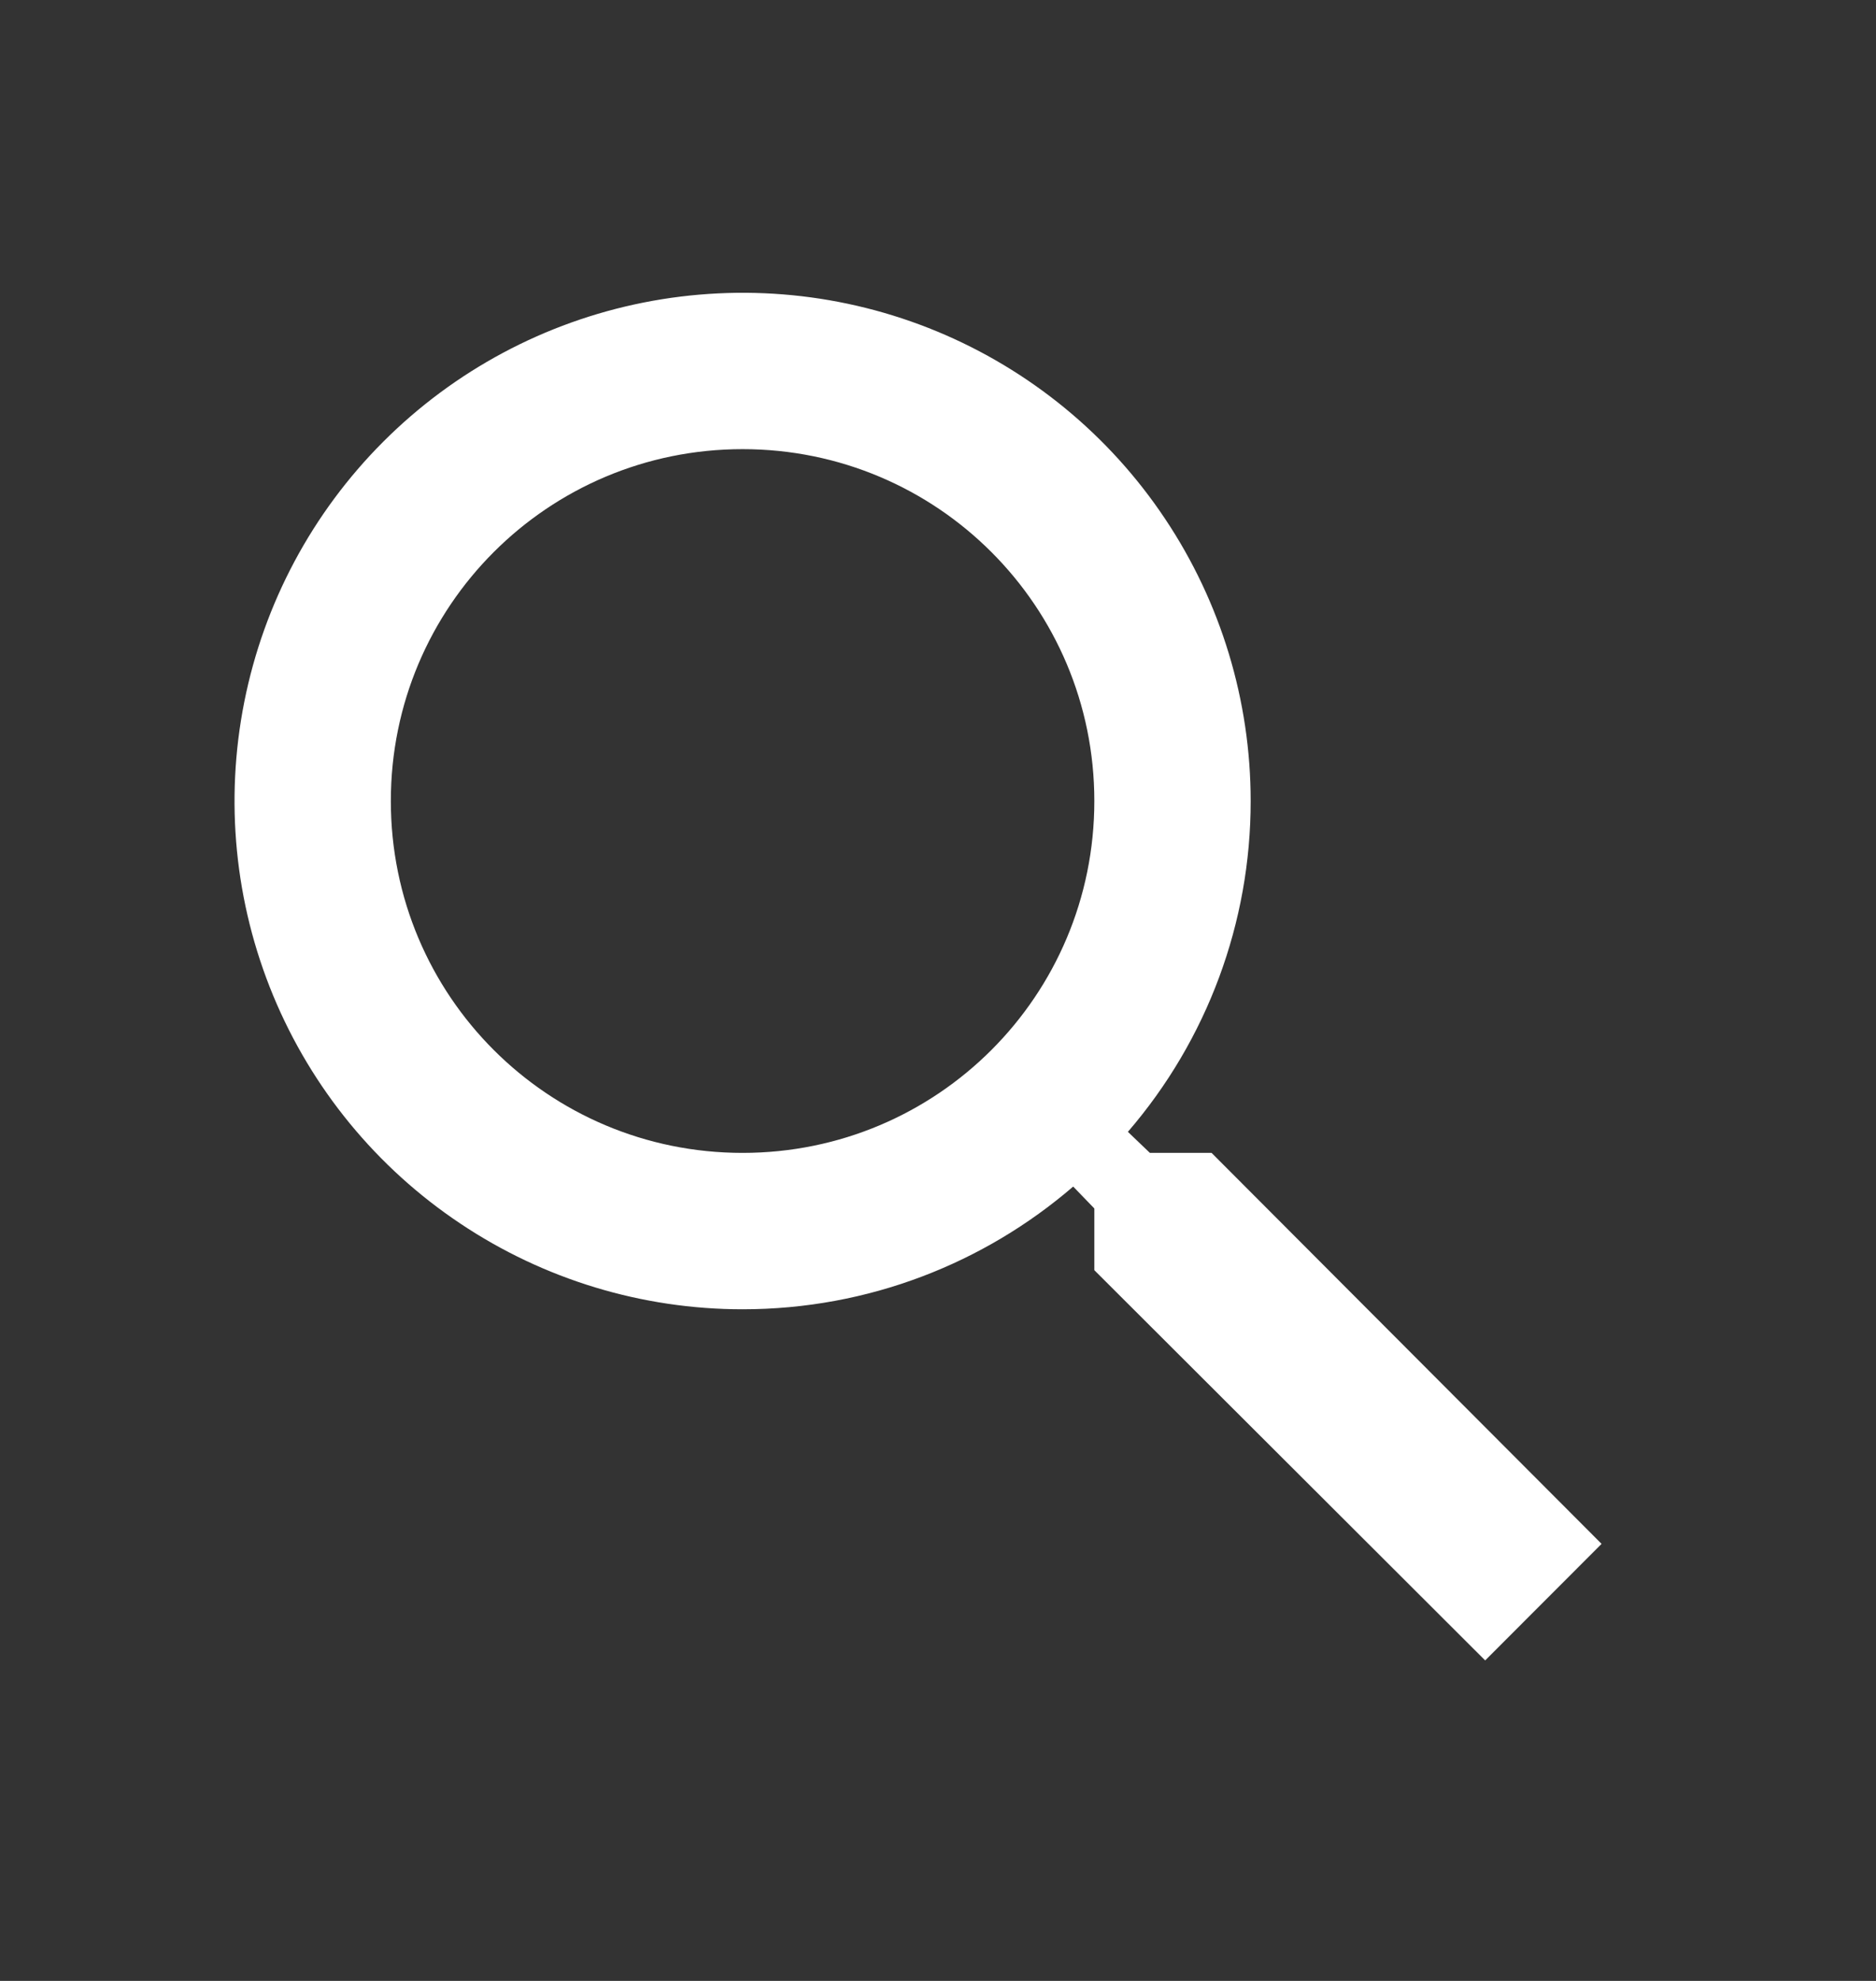 <svg width="18" height="19" viewBox="0 0 18 19" fill="none" xmlns="http://www.w3.org/2000/svg">
<rect x="0" y="0" width="18" height="19" fill="#333333" stroke="none"/>
<path d="M11.625 11.058H11.033L10.822 10.856C11.583 9.974 12.001 8.848 12 7.683C12 6.719 11.714 5.776 11.178 4.975C10.643 4.173 9.881 3.548 8.991 3.179C8.1 2.81 7.12 2.714 6.174 2.902C5.228 3.09 4.36 3.554 3.678 4.236C2.996 4.918 2.532 5.786 2.344 6.732C2.156 7.678 2.252 8.658 2.621 9.549C2.99 10.44 3.615 11.201 4.417 11.736C5.218 12.272 6.161 12.558 7.125 12.558C8.332 12.558 9.443 12.116 10.297 11.381L10.5 11.591V12.183L14.25 15.926L15.367 14.808L11.625 11.058ZM7.125 11.058C5.258 11.058 3.75 9.551 3.75 7.683C3.75 5.816 5.258 4.308 7.125 4.308C8.992 4.308 10.5 5.816 10.5 7.683C10.5 9.551 8.992 11.058 7.125 11.058Z" fill="white"/>
</svg>
